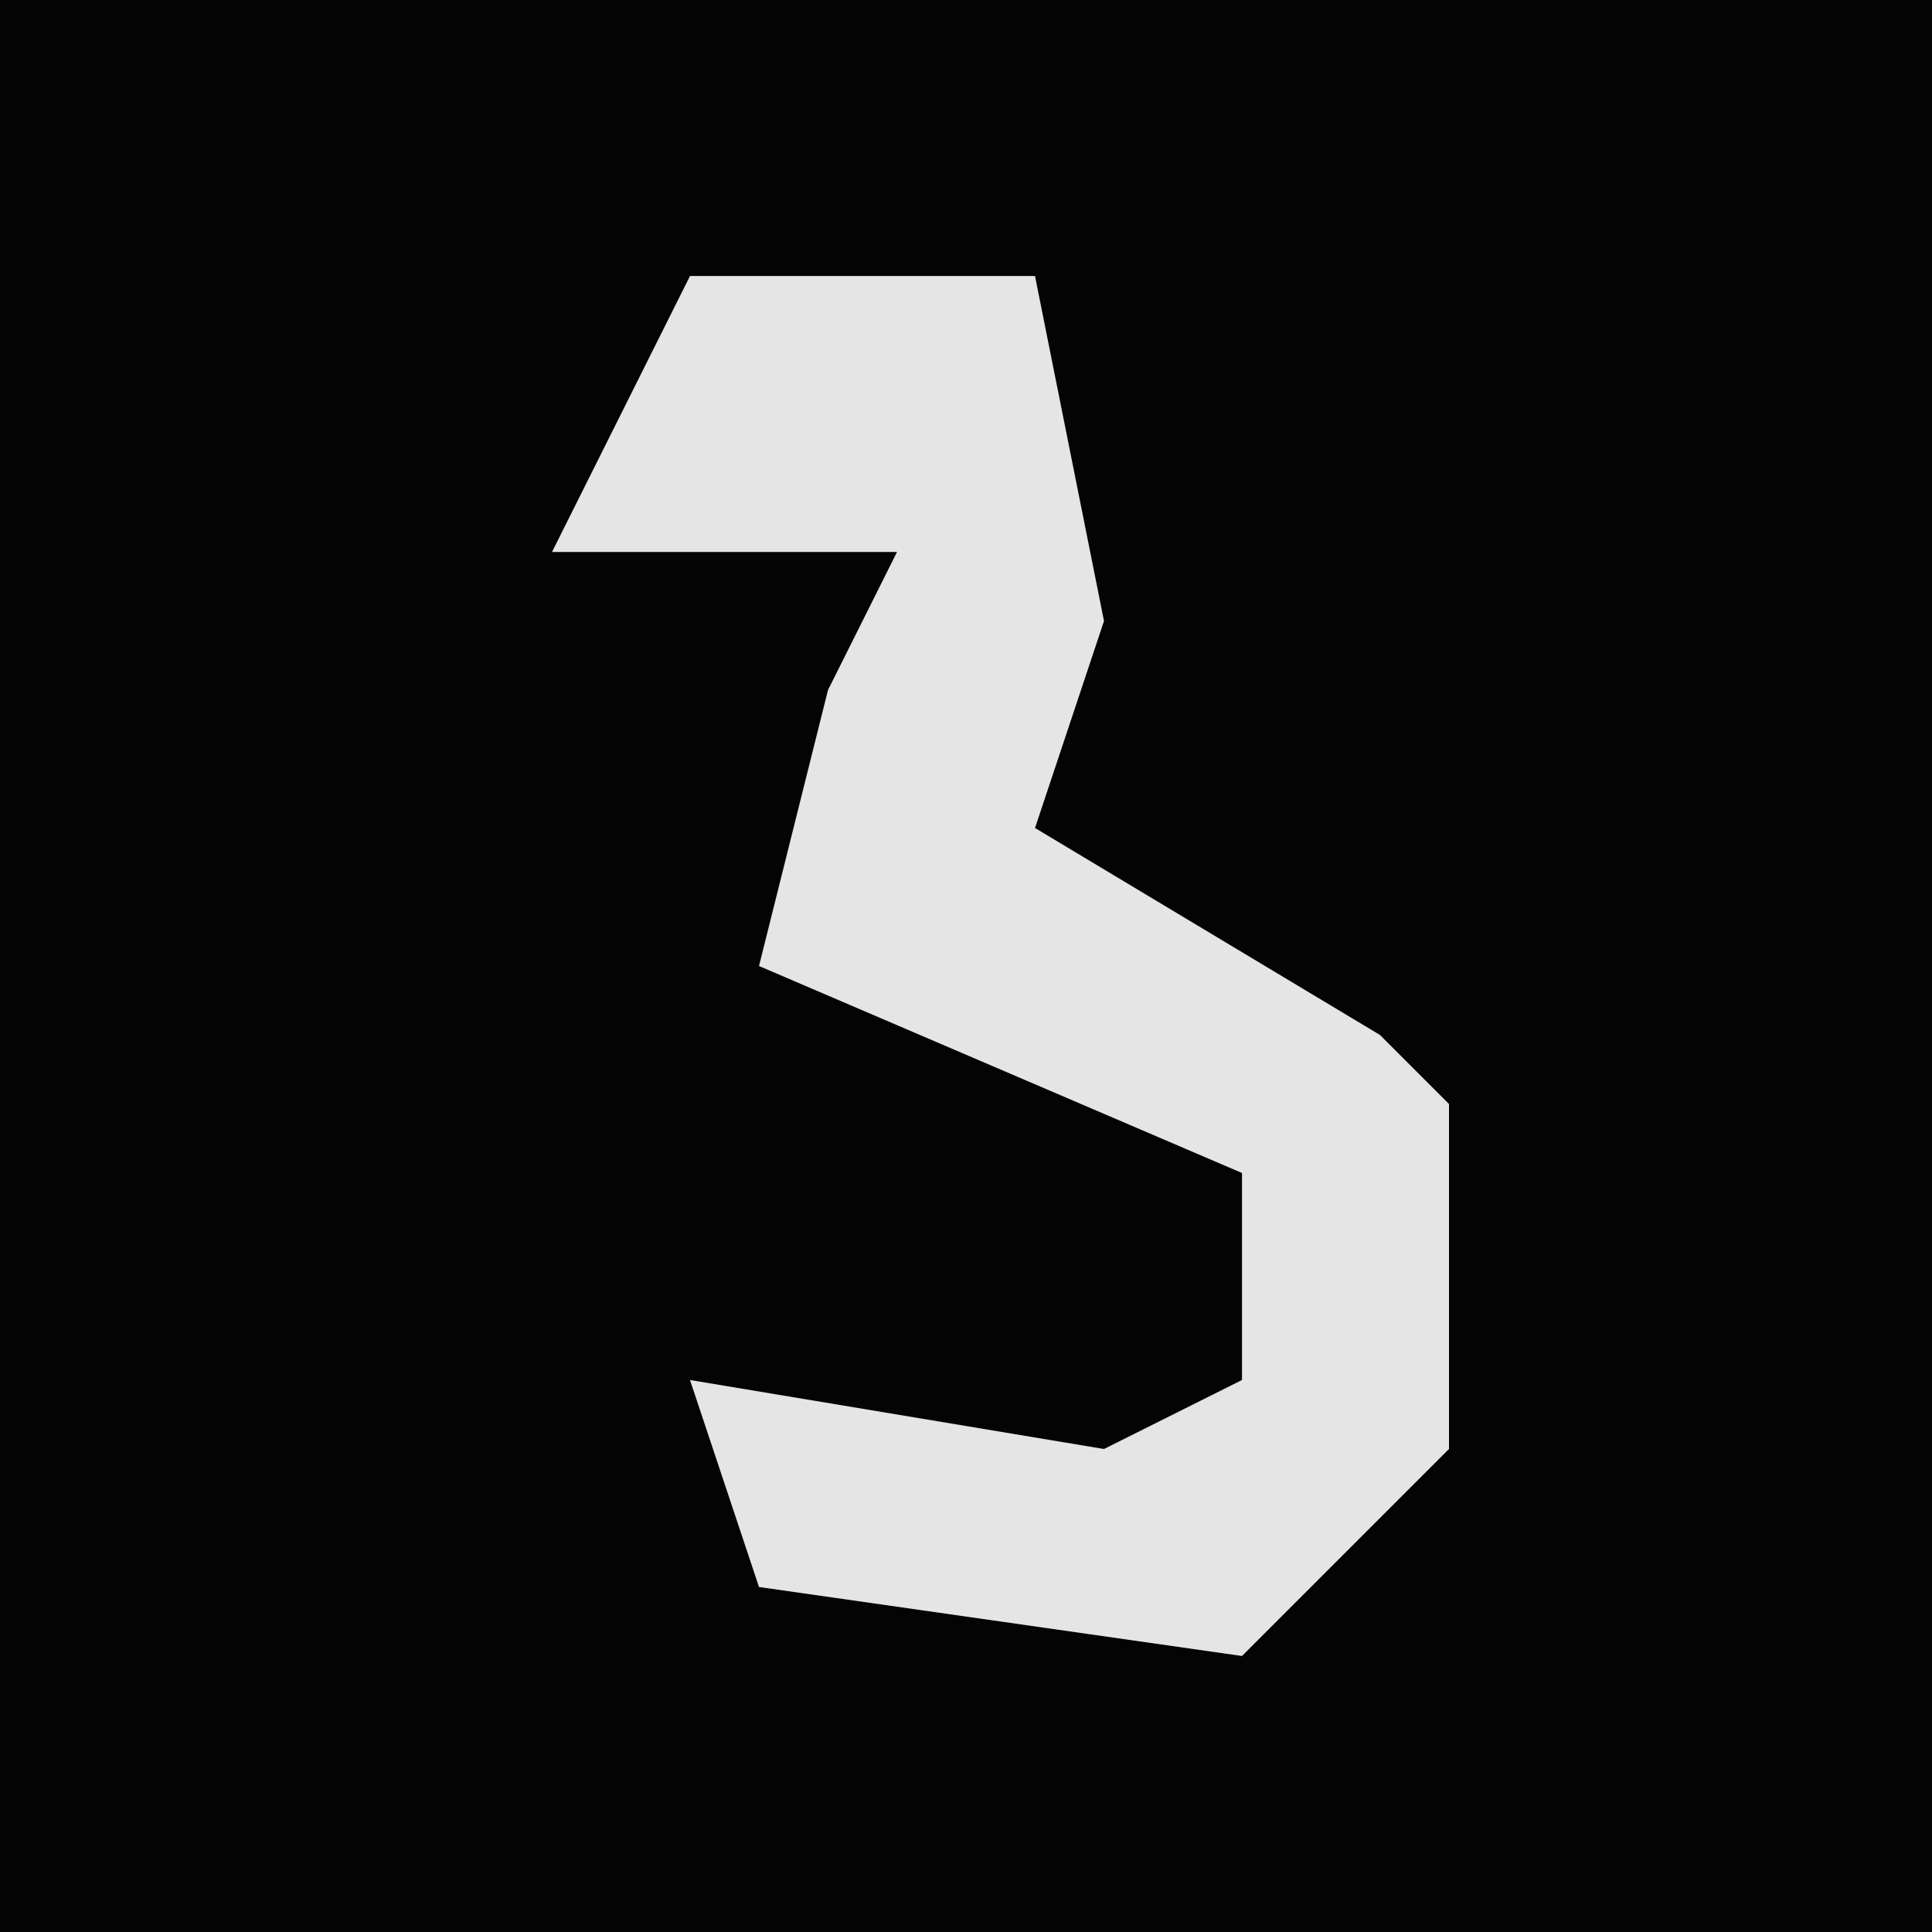 <?xml version="1.0" encoding="UTF-8"?>
<svg version="1.1" xmlns="http://www.w3.org/2000/svg" width="28" height="28">
<path d="M0,0 L28,0 L28,28 L0,28 Z " fill="#040404" transform="translate(0,0)"/>
<path d="M0,0 L5,0 L6,5 L5,8 L10,11 L11,12 L11,17 L8,20 L1,19 L0,16 L6,17 L8,16 L8,13 L1,10 L2,6 L3,4 L-2,4 Z " fill="#E5E5E5" transform="translate(10,4)"/>
</svg>
